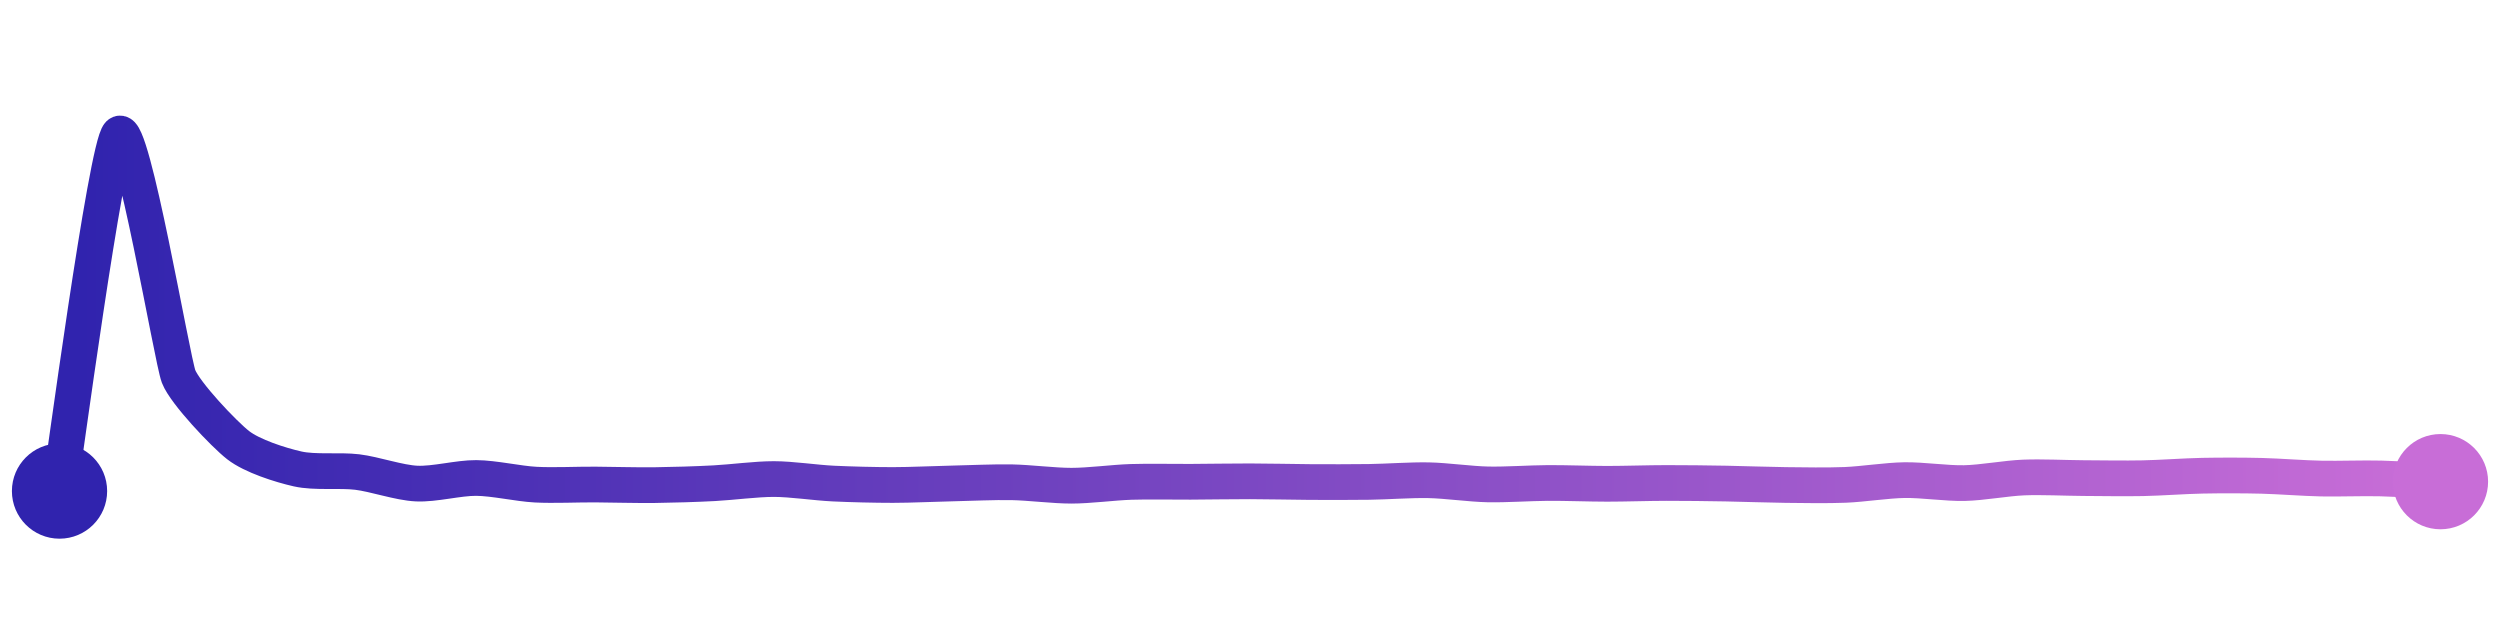 <svg width="200" height="50" viewBox="0 0 210 50" xmlns="http://www.w3.org/2000/svg">
    <defs>
        <linearGradient x1="0%" y1="0%" x2="100%" y2="0%" id="a">
            <stop stop-color="#3023AE" offset="0%"/>
            <stop stop-color="#C86DD7" offset="100%"/>
        </linearGradient>
    </defs>
    <path stroke="url(#a)"
          stroke-width="3"
          stroke-linejoin="round"
          stroke-linecap="round"
          d="M5 40 C 5.25 38.52, 8.92 11.04, 10 10 S 14.46 28.97, 15 30.37 S 18.82 35.22, 20 36.14 S 23.54 37.81, 25 38.14 S 28.51 38.22, 30 38.4 S 33.5 39.3, 35 39.37 S 38.5 38.89, 40 38.9 S 43.5 39.38, 45 39.46 S 48.5 39.44, 50 39.45 S 53.5 39.52, 55 39.5 S 58.5 39.42, 60 39.34 S 63.5 38.99, 65 38.99 S 68.5 39.3, 70 39.37 S 73.5 39.49, 75 39.49 S 78.5 39.39, 80 39.36 S 83.5 39.23, 85 39.26 S 88.5 39.55, 90 39.55 S 93.5 39.28, 95 39.23 S 98.5 39.23, 100 39.22 S 103.5 39.18, 105 39.18 S 108.5 39.23, 110 39.24 S 113.5 39.25, 115 39.23 S 118.5 39.06, 120 39.09 S 123.5 39.41, 125 39.44 S 128.5 39.33, 130 39.32 S 133.5 39.39, 135 39.39 S 138.5 39.32, 140 39.32 S 143.5 39.34, 145 39.37 S 148.5 39.47, 150 39.49 S 153.5 39.54, 155 39.48 S 158.5 39.1, 160 39.08 S 163.5 39.36, 165 39.33 S 168.5 38.92, 170 38.86 S 173.5 38.9, 175 38.91 S 178.5 38.95, 180 38.92 S 183.5 38.74, 185 38.71 S 188.5 38.68, 190 38.72 S 193.5 38.92, 195 38.95 S 198.5 38.9, 200 38.94 S 203.5 39.13, 205 39.21"
          fill="none"/>
    <circle r="4" cx="5" cy="40" fill="#3023AE"/>
    <circle r="4" cx="205" cy="39.21" fill="#C86DD7"/>      
</svg>